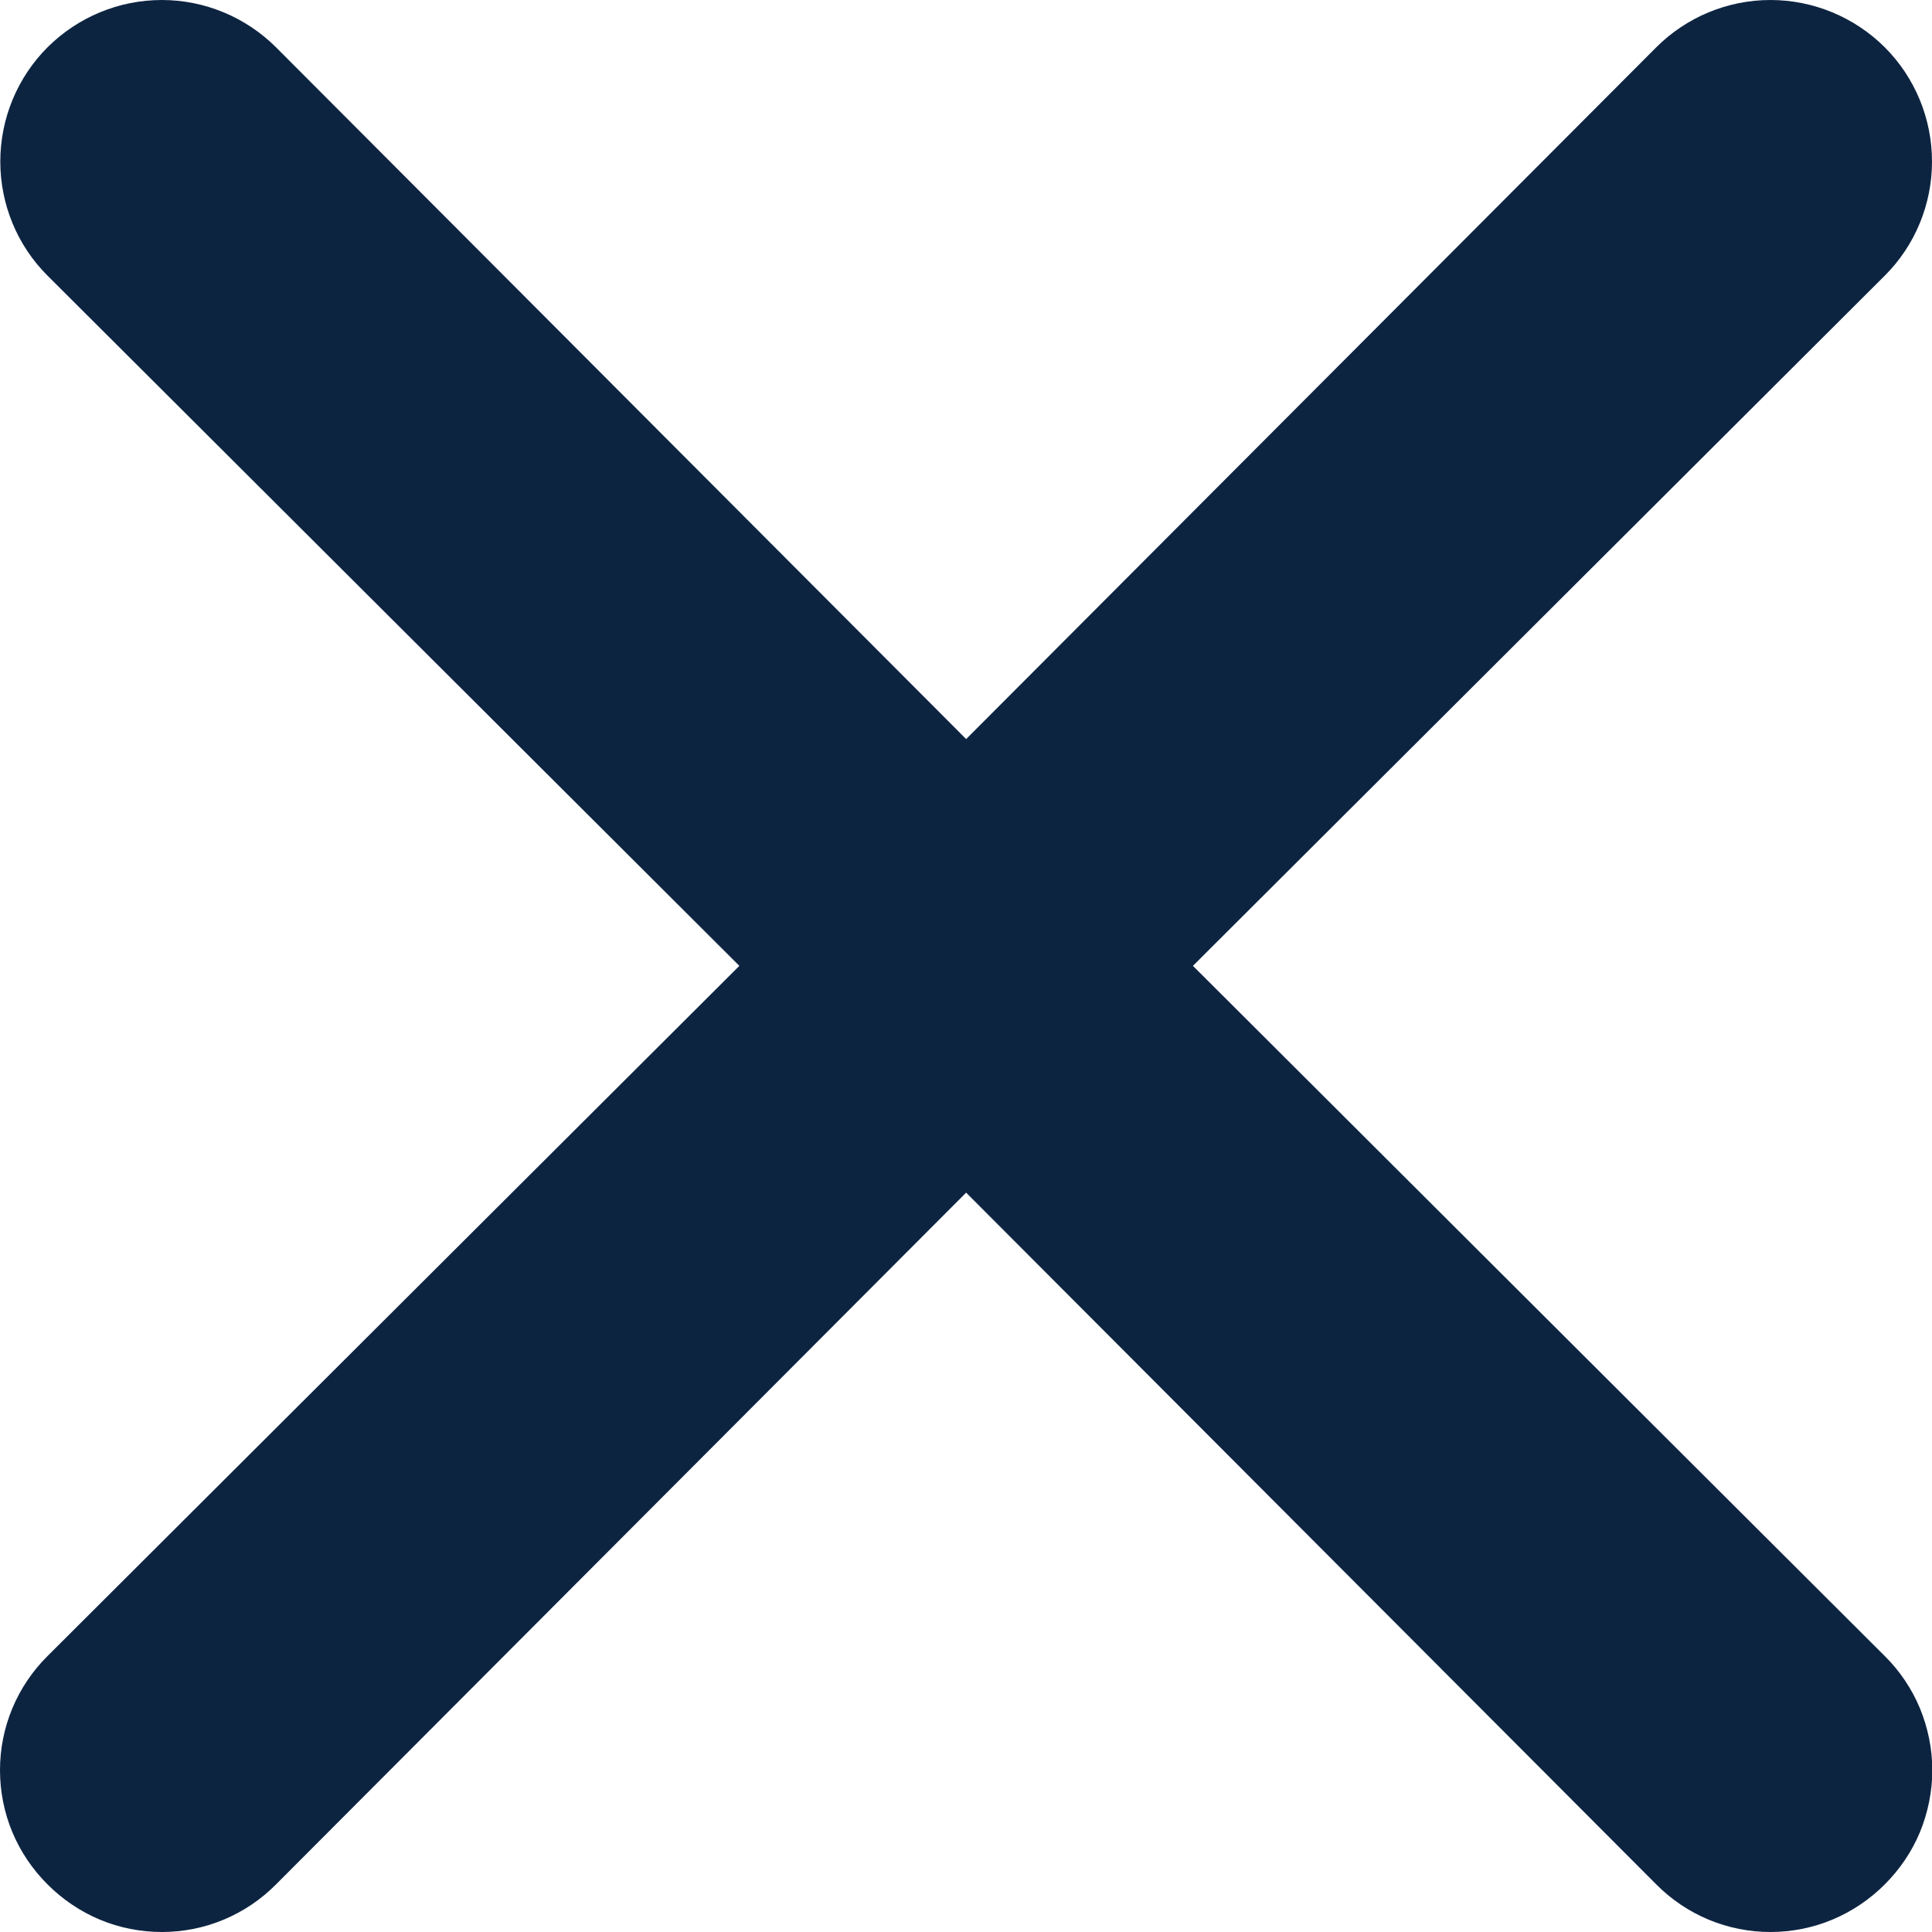 <svg width="13" height="13" viewBox="0 0 13 13" fill="none" xmlns="http://www.w3.org/2000/svg">
<path d="M8.027 6.499L12.682 1.855C12.886 1.652 13 1.375 13 1.087C13 0.799 12.886 0.522 12.682 0.318C12.478 0.115 12.201 0 11.913 0C11.625 0 11.348 0.115 11.145 0.318L6.501 4.973L1.857 0.318C1.653 0.115 1.377 -2.14767e-09 1.089 0C0.8 2.14767e-09 0.524 0.115 0.32 0.318C0.116 0.522 0.002 0.799 0.002 1.087C0.002 1.375 0.116 1.652 0.32 1.855L4.975 6.499L0.32 11.143C0.219 11.243 0.138 11.363 0.083 11.495C0.028 11.627 0 11.768 0 11.911C0 12.054 0.028 12.196 0.083 12.328C0.138 12.46 0.219 12.579 0.32 12.68C0.421 12.781 0.541 12.862 0.672 12.917C0.804 12.972 0.946 13 1.089 13C1.232 13 1.373 12.972 1.505 12.917C1.637 12.862 1.757 12.781 1.857 12.68L6.501 8.025L11.145 12.68C11.245 12.781 11.365 12.862 11.497 12.917C11.629 12.972 11.77 13 11.913 13C12.056 13 12.197 12.972 12.329 12.917C12.461 12.862 12.581 12.781 12.682 12.68C12.783 12.579 12.864 12.46 12.919 12.328C12.973 12.196 13.002 12.054 13.002 11.911C13.002 11.768 12.973 11.627 12.919 11.495C12.864 11.363 12.783 11.243 12.682 11.143L8.027 6.499Z" fill="#0D2441"/>
</svg>

